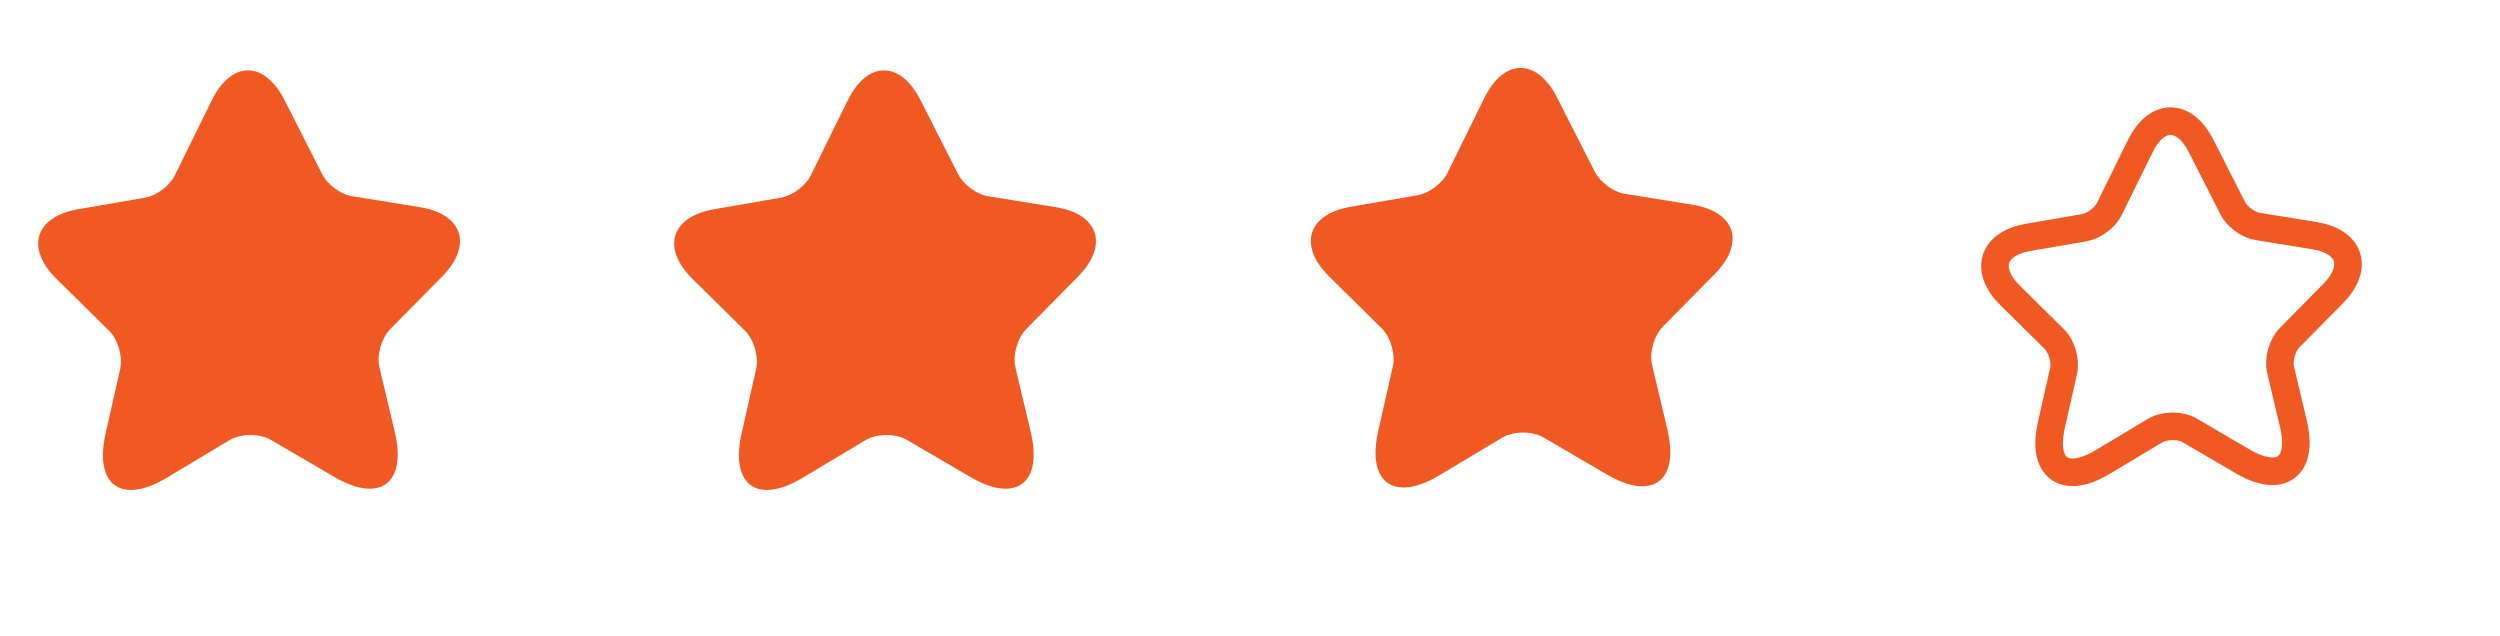 <svg width="114" height="29" viewBox="0 0 114 29" fill="none" xmlns="http://www.w3.org/2000/svg">
<path d="M12.98 4.577L14.698 7.956C14.933 8.419 15.548 8.874 16.065 8.95L19.137 9.445C21.104 9.758 21.565 11.178 20.169 12.6L17.792 15.008C17.395 15.412 17.169 16.201 17.303 16.752L18.004 19.709C18.555 22.044 17.32 22.961 15.25 21.751L12.358 20.061C11.832 19.753 10.977 19.765 10.462 20.073L7.593 21.791C5.539 23.02 4.291 22.12 4.813 19.781L5.482 16.821C5.606 16.267 5.381 15.481 4.977 15.085L2.569 12.707C1.156 11.306 1.599 9.882 3.559 9.542L6.619 9.013C7.135 8.92 7.746 8.47 7.971 7.999L9.648 4.593C10.55 2.754 12.053 2.748 12.98 4.577Z" fill="#F05922"/>
<path d="M41.98 4.577L43.698 7.956C43.933 8.419 44.548 8.874 45.065 8.95L48.137 9.446C50.104 9.758 50.565 11.178 49.169 12.6L46.792 15.008C46.395 15.412 46.169 16.201 46.303 16.752L47.004 19.709C47.554 22.044 46.321 22.961 44.25 21.751L41.358 20.061C40.831 19.753 39.977 19.765 39.462 20.073L36.593 21.791C34.539 23.02 33.291 22.121 33.813 19.781L34.482 16.821C34.606 16.268 34.381 15.481 33.977 15.085L31.569 12.707C30.156 11.306 30.599 9.882 32.559 9.542L35.619 9.013C36.135 8.92 36.746 8.47 36.971 7.999L38.648 4.593C39.55 2.754 41.053 2.748 41.98 4.577Z" fill="#F05922"/>
<path d="M71.011 4.465L72.729 7.844C72.964 8.308 73.579 8.762 74.096 8.839L77.168 9.334C79.135 9.647 79.596 11.067 78.2 12.489L75.823 14.897C75.426 15.301 75.199 16.089 75.334 16.641L76.035 19.598C76.585 21.933 75.351 22.849 73.281 21.64L70.389 19.95C69.862 19.641 69.008 19.654 68.493 19.962L65.624 21.68C63.57 22.908 62.321 22.009 62.844 19.67L63.512 16.709C63.637 16.156 63.412 15.37 63.008 14.973L60.6 12.595C59.187 11.195 59.63 9.77 61.589 9.43L64.649 8.902C65.166 8.808 65.776 8.359 66.002 7.888L67.679 4.482C68.581 2.643 70.084 2.636 71.011 4.465Z" fill="#F05922"/>
<path d="M100.377 6.668L101.814 9.496C102.011 9.884 102.527 10.265 102.959 10.329L105.53 10.744C107.177 11.006 107.563 12.194 106.394 13.384L104.404 15.4C104.072 15.738 103.882 16.398 103.995 16.859L104.581 19.335C105.042 21.289 104.009 22.056 102.276 21.044L99.855 19.629C99.415 19.371 98.7 19.381 98.268 19.639L95.866 21.077C94.147 22.105 93.102 21.352 93.54 19.394L94.099 16.916C94.204 16.453 94.015 15.795 93.677 15.463L91.662 13.473C90.479 12.3 90.85 11.108 92.49 10.823L95.052 10.381C95.484 10.303 95.995 9.927 96.184 9.532L97.588 6.681C98.343 5.142 99.601 5.137 100.377 6.668Z" stroke="#F05922" stroke-width="1.256" stroke-linecap="round" stroke-linejoin="round"/>
</svg>
